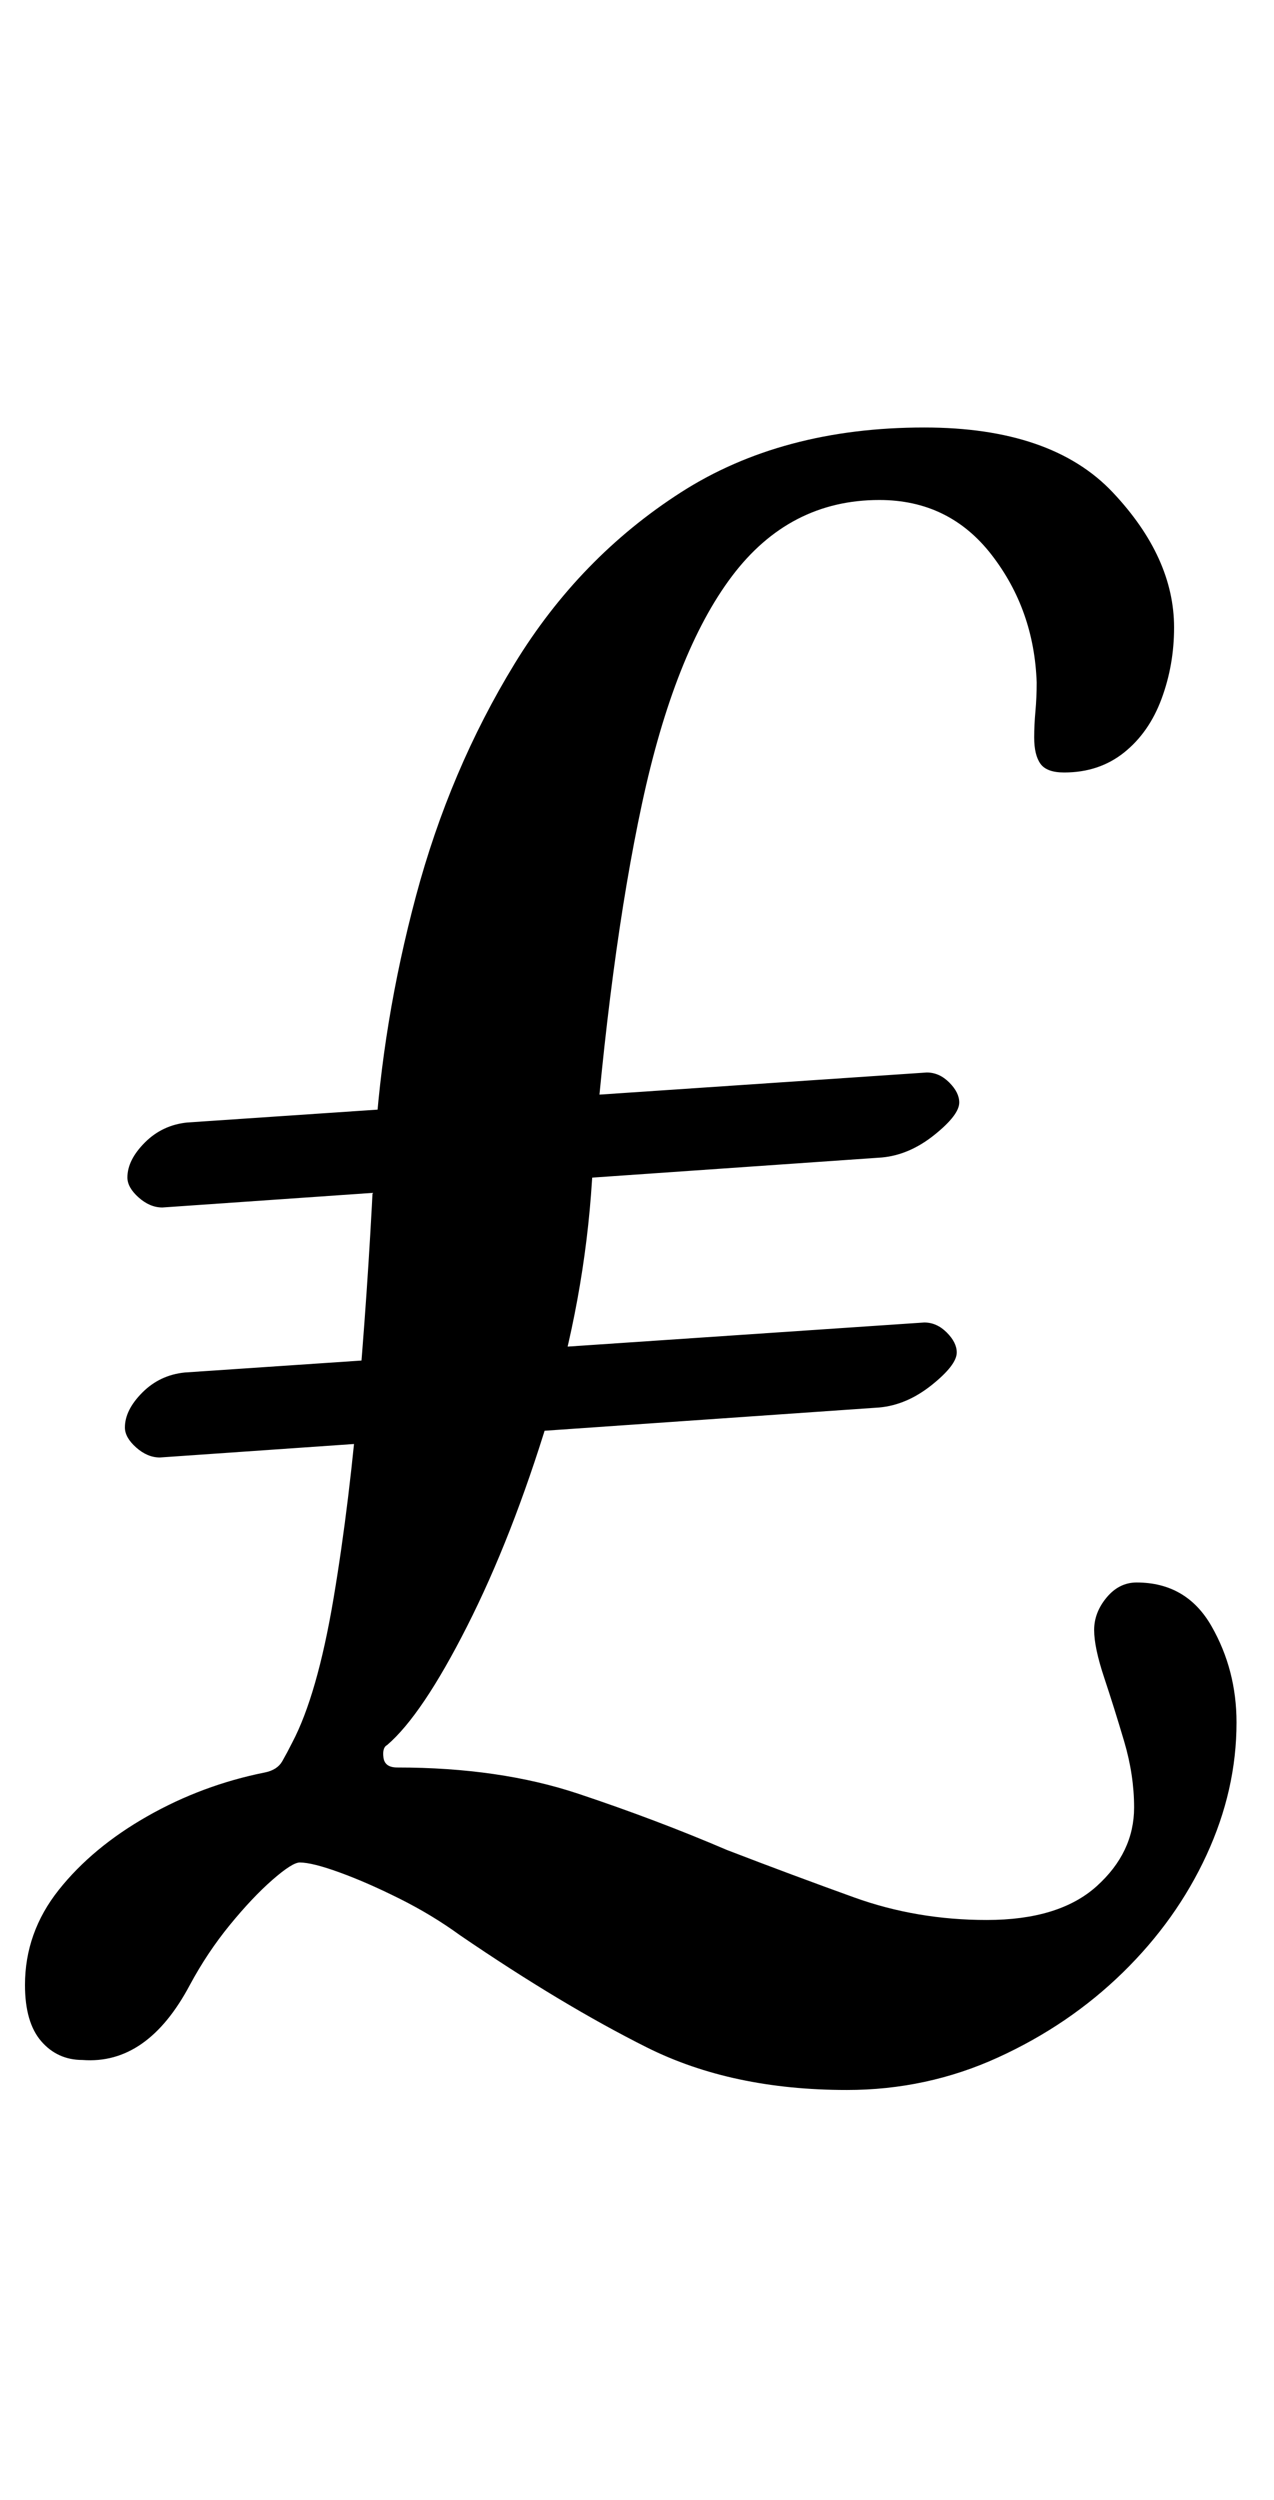 <?xml version="1.0" standalone="no"?>
<!DOCTYPE svg PUBLIC "-//W3C//DTD SVG 1.1//EN" "http://www.w3.org/Graphics/SVG/1.1/DTD/svg11.dtd" >
<svg xmlns="http://www.w3.org/2000/svg" xmlns:xlink="http://www.w3.org/1999/xlink" version="1.1" viewBox="-20 0 510 1000">
  <g transform="matrix(1 0 0 -1 0 800)">
   <path fill="currentColor"
d="M45 317q-5 0 -9.5 4t-4.5 8q0 7 7 14t17 8l296 20q5 0 9 -4t4 -8q0 -5 -10 -13t-21 -9zM44 217q-5 0 -9.5 4t-4.5 8q0 7 7 14t17 8l296 20q5 0 9 -4t4 -8q0 -5 -10 -13t-21 -9zM319 -36q-46 0 -80 17t-75 45q-11 8 -24 14.5t-24 10.5t-16 4q-3 0 -11 -7t-17 -18t-16 -24
q-17 -32 -43 -30q-10 0 -16.5 7.5t-6.5 22.5q0 21 13.5 38t35.5 29.5t47 17.5q5 1 7 4.5t4 7.5q10 19 16.5 57.5t10.5 86.5t6 94q3 50 16.5 100.5t39.5 93t66.5 68.5t97.5 26q51 0 75.5 -26t24.5 -54q0 -15 -5 -28.5t-15 -21.5t-24 -8q-7 0 -9.5 3.5t-2.5 10.5q0 5 0.5 10.5
t0.5 11.5q-1 29 -18 51t-45 22q-36 0 -59 -30.5t-36 -91t-20 -150.5q-3 -48 -17.5 -95.5t-32.5 -83t-32 -47.5q-2 -1 -1.5 -5t5.5 -4q41 0 72.5 -10.5t59.5 -22.5q26 -10 51 -19t53 -9q29 0 44 13.5t15 31.5q0 13 -4 26.5t-8 25.5t-4 19t5 13t12 6q20 0 30 -17.5t10 -38.5
q0 -27 -12 -53t-33.5 -47t-50 -34t-60.5 -13z" />
  </g>

</svg>
